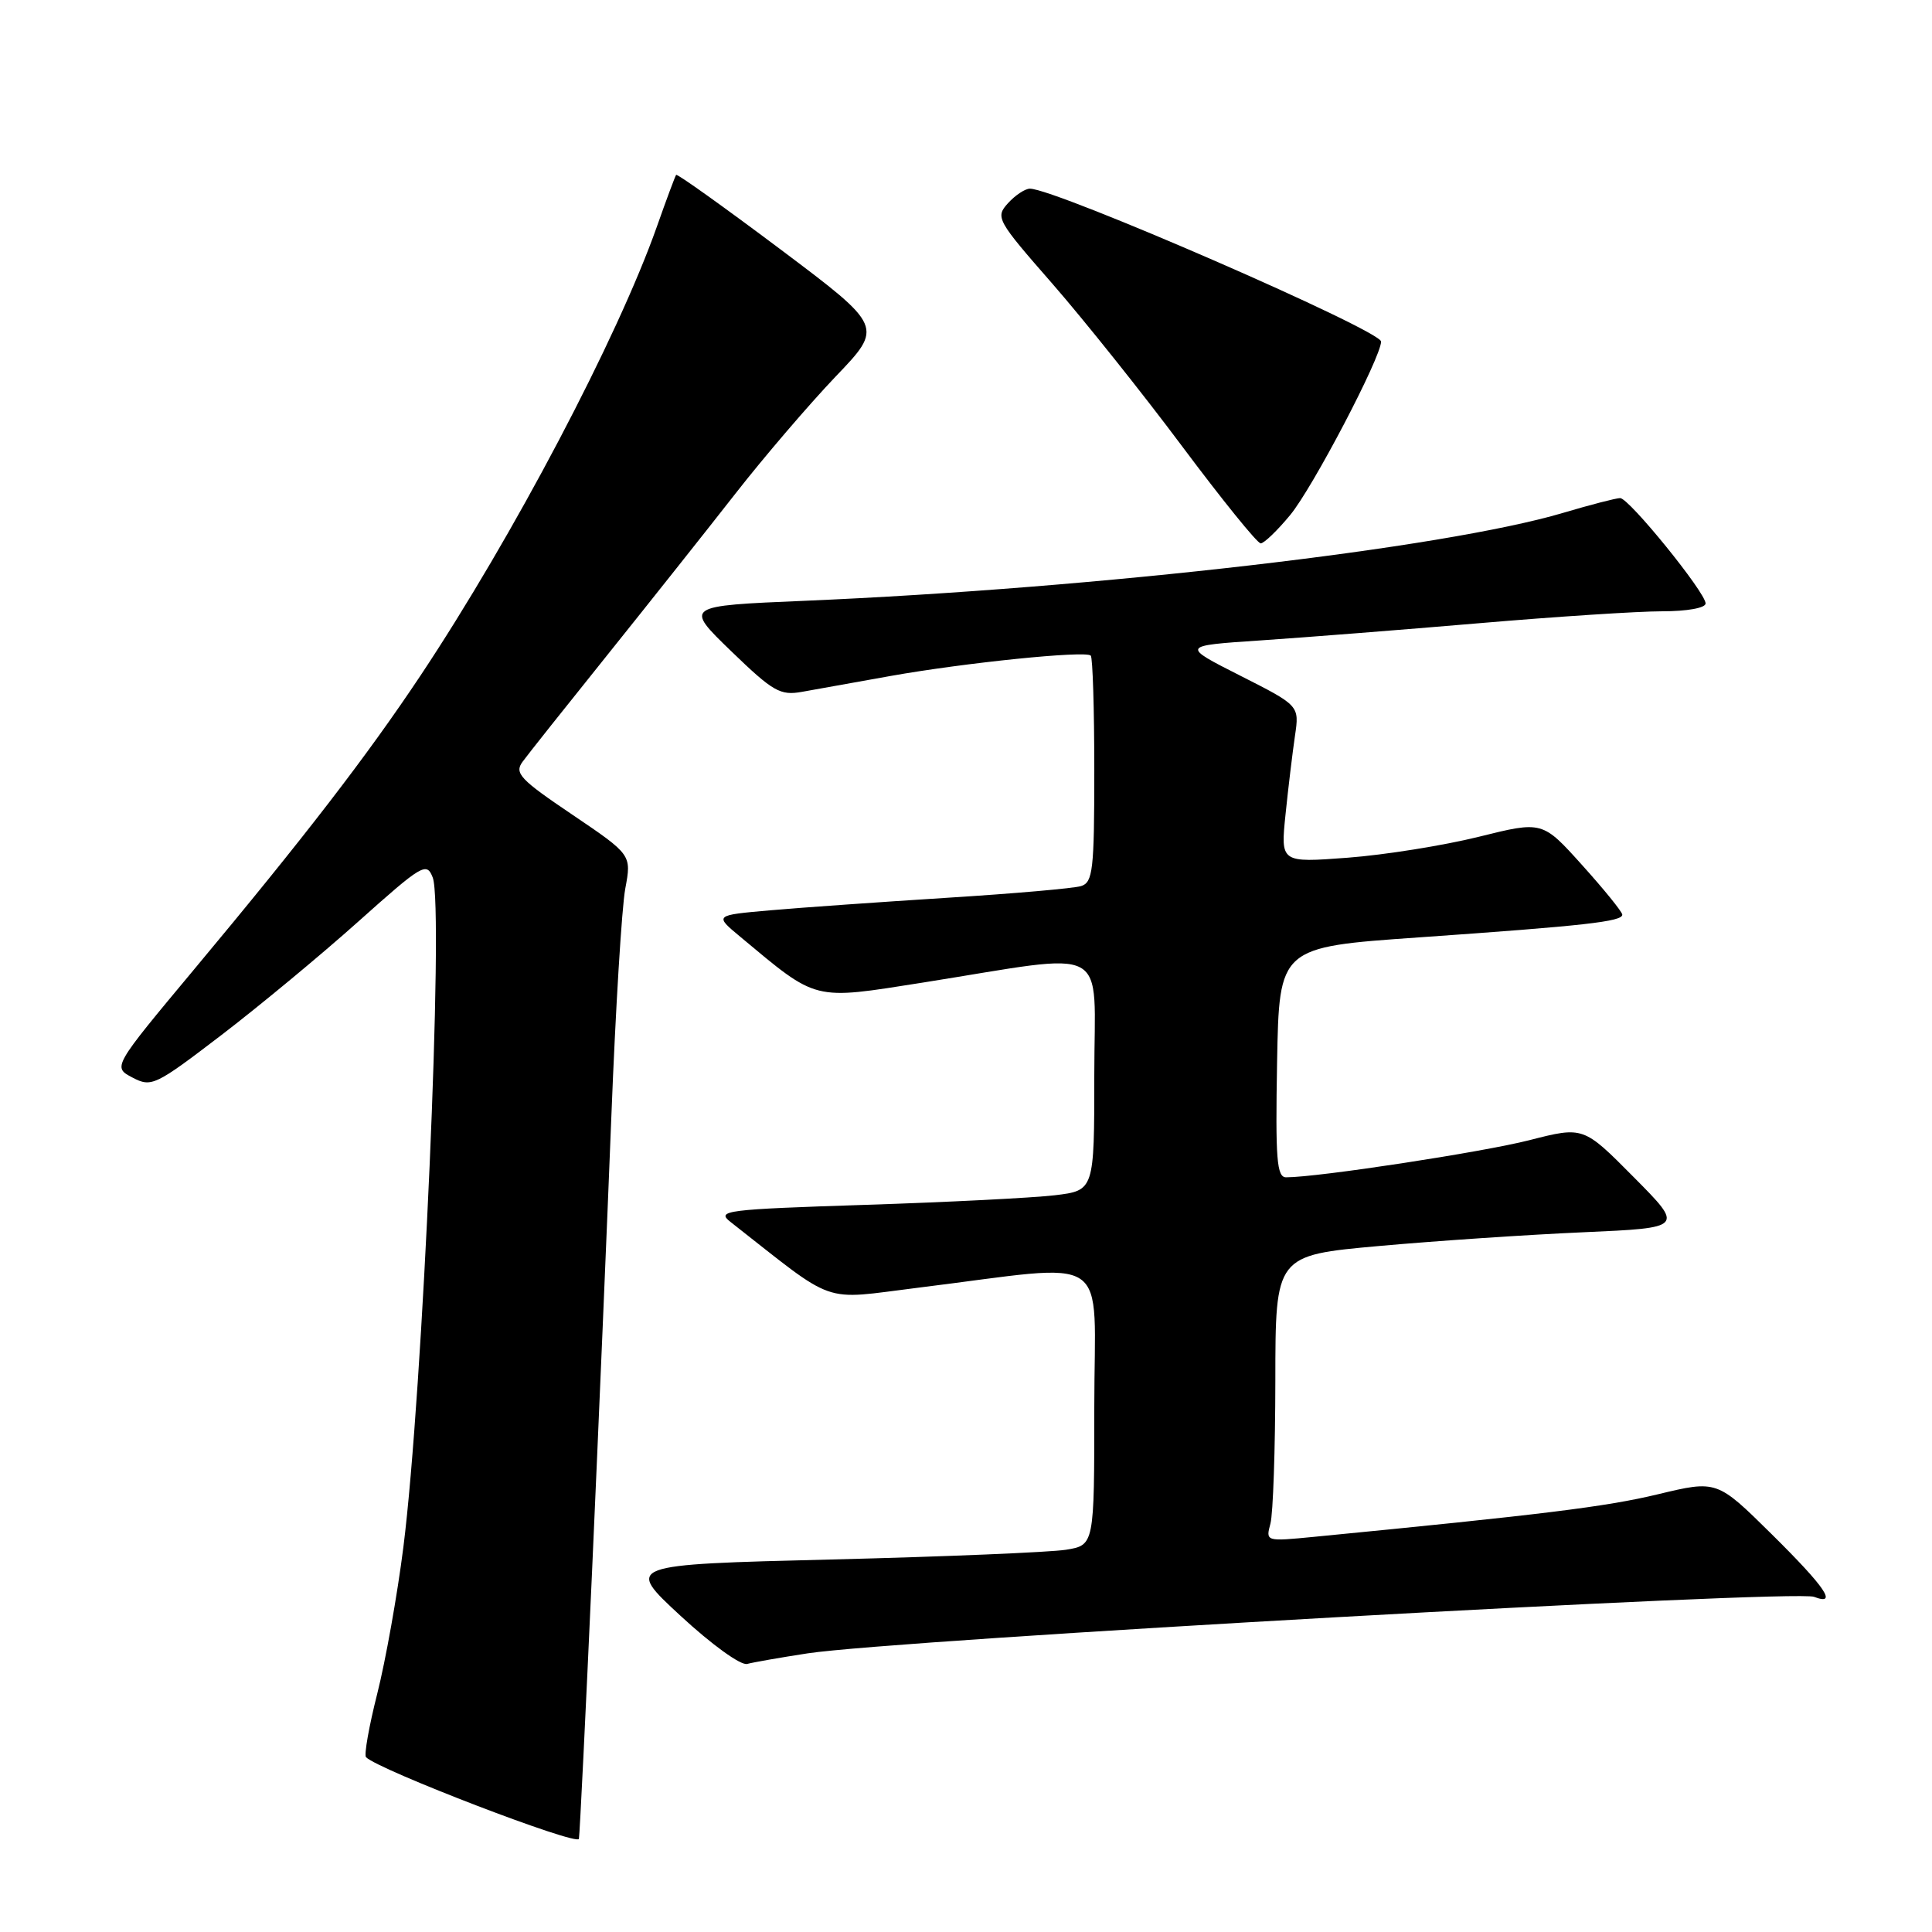 <?xml version="1.0" encoding="UTF-8" standalone="no"?>
<!DOCTYPE svg PUBLIC "-//W3C//DTD SVG 1.1//EN" "http://www.w3.org/Graphics/SVG/1.1/DTD/svg11.dtd" >
<svg xmlns="http://www.w3.org/2000/svg" xmlns:xlink="http://www.w3.org/1999/xlink" version="1.1" viewBox="0 0 256 256">
 <g >
 <path fill="currentColor"
d=" M 78.46 208.00 C 79.31 189.03 80.46 161.97 81.01 147.89 C 81.56 133.80 82.39 120.24 82.85 117.76 C 83.69 113.26 83.69 113.26 75.84 107.95 C 68.91 103.28 68.13 102.45 69.24 100.94 C 69.93 99.99 75.00 93.61 80.50 86.76 C 86.00 79.90 93.63 70.29 97.46 65.39 C 101.28 60.50 107.26 53.53 110.73 49.89 C 117.05 43.29 117.05 43.29 103.44 33.06 C 95.95 27.44 89.72 22.99 89.59 23.17 C 89.46 23.35 88.31 26.42 87.05 30.00 C 81.83 44.78 67.99 71.07 55.73 89.50 C 48.61 100.19 40.39 110.87 25.72 128.45 C 14.92 141.40 14.92 141.40 17.55 142.78 C 20.07 144.10 20.55 143.87 29.34 137.15 C 34.38 133.29 42.55 126.52 47.49 122.10 C 55.98 114.51 56.53 114.19 57.34 116.28 C 58.85 120.18 56.02 184.68 53.45 205.00 C 52.65 211.32 51.09 220.06 49.99 224.41 C 48.89 228.76 48.22 232.55 48.50 232.84 C 50.21 234.54 76.53 244.64 76.71 243.66 C 76.82 243.02 77.61 226.97 78.46 208.00 Z  M 107.00 219.08 C 118.79 217.28 237.79 210.60 240.37 211.59 C 243.57 212.81 241.89 210.34 234.75 203.28 C 227.50 196.12 227.50 196.12 219.64 198.01 C 212.81 199.65 204.49 200.68 174.10 203.64 C 167.72 204.26 167.70 204.26 168.34 201.88 C 168.69 200.57 168.98 192.04 168.99 182.92 C 169.00 166.34 169.00 166.34 182.75 165.10 C 190.31 164.42 202.49 163.60 209.82 163.28 C 223.14 162.69 223.14 162.69 216.47 155.97 C 209.81 149.25 209.81 149.25 202.65 151.08 C 196.43 152.67 174.63 156.00 170.42 156.00 C 169.18 156.00 168.99 153.65 169.22 140.75 C 169.50 125.50 169.50 125.50 188.00 124.21 C 210.00 122.67 215.01 122.11 214.96 121.19 C 214.94 120.81 212.55 117.86 209.65 114.64 C 204.38 108.78 204.38 108.78 195.94 110.88 C 191.30 112.03 183.49 113.28 178.59 113.65 C 169.68 114.32 169.68 114.32 170.34 107.91 C 170.70 104.38 171.27 99.70 171.59 97.50 C 172.18 93.50 172.18 93.50 164.34 89.53 C 156.50 85.56 156.50 85.56 167.00 84.86 C 172.78 84.47 185.81 83.45 195.98 82.58 C 206.14 81.71 217.05 81.00 220.23 81.00 C 223.54 81.00 226.00 80.56 226.00 79.96 C 226.00 78.51 215.85 66.00 214.68 66.00 C 214.15 66.00 210.74 66.88 207.11 67.96 C 191.27 72.66 145.59 77.95 106.59 79.61 C 90.68 80.28 90.68 80.28 96.87 86.27 C 102.45 91.66 103.38 92.19 106.28 91.67 C 108.05 91.36 113.33 90.41 118.00 89.57 C 127.82 87.82 143.85 86.18 144.53 86.87 C 144.79 87.12 145.00 93.98 145.00 102.10 C 145.00 115.29 144.81 116.92 143.25 117.41 C 142.29 117.71 134.30 118.41 125.50 118.96 C 116.70 119.52 106.16 120.26 102.08 120.62 C 94.65 121.27 94.65 121.27 98.08 124.12 C 108.40 132.72 107.58 132.51 122.26 130.20 C 147.60 126.19 145.00 124.80 145.00 142.39 C 145.00 157.75 145.00 157.75 139.75 158.38 C 136.86 158.72 125.55 159.30 114.62 159.65 C 96.14 160.25 94.88 160.41 96.78 161.90 C 111.07 173.10 108.61 172.24 121.65 170.63 C 147.82 167.40 145.00 165.50 145.00 186.36 C 145.00 204.74 145.00 204.74 141.25 205.35 C 139.19 205.68 125.20 206.27 110.17 206.64 C 82.84 207.32 82.84 207.32 90.17 214.10 C 94.29 217.91 98.16 220.71 99.00 220.48 C 99.83 220.26 103.42 219.63 107.00 219.08 Z  M 170.95 68.25 C 173.93 64.66 183.00 47.33 183.00 45.26 C 183.00 43.78 139.87 25.00 136.47 25.00 C 135.83 25.00 134.52 25.87 133.56 26.93 C 131.87 28.80 132.07 29.16 139.46 37.61 C 143.66 42.43 151.41 52.13 156.67 59.18 C 161.94 66.23 166.60 72.00 167.05 72.00 C 167.49 72.00 169.25 70.31 170.95 68.25 Z "/>
</g>
</svg>